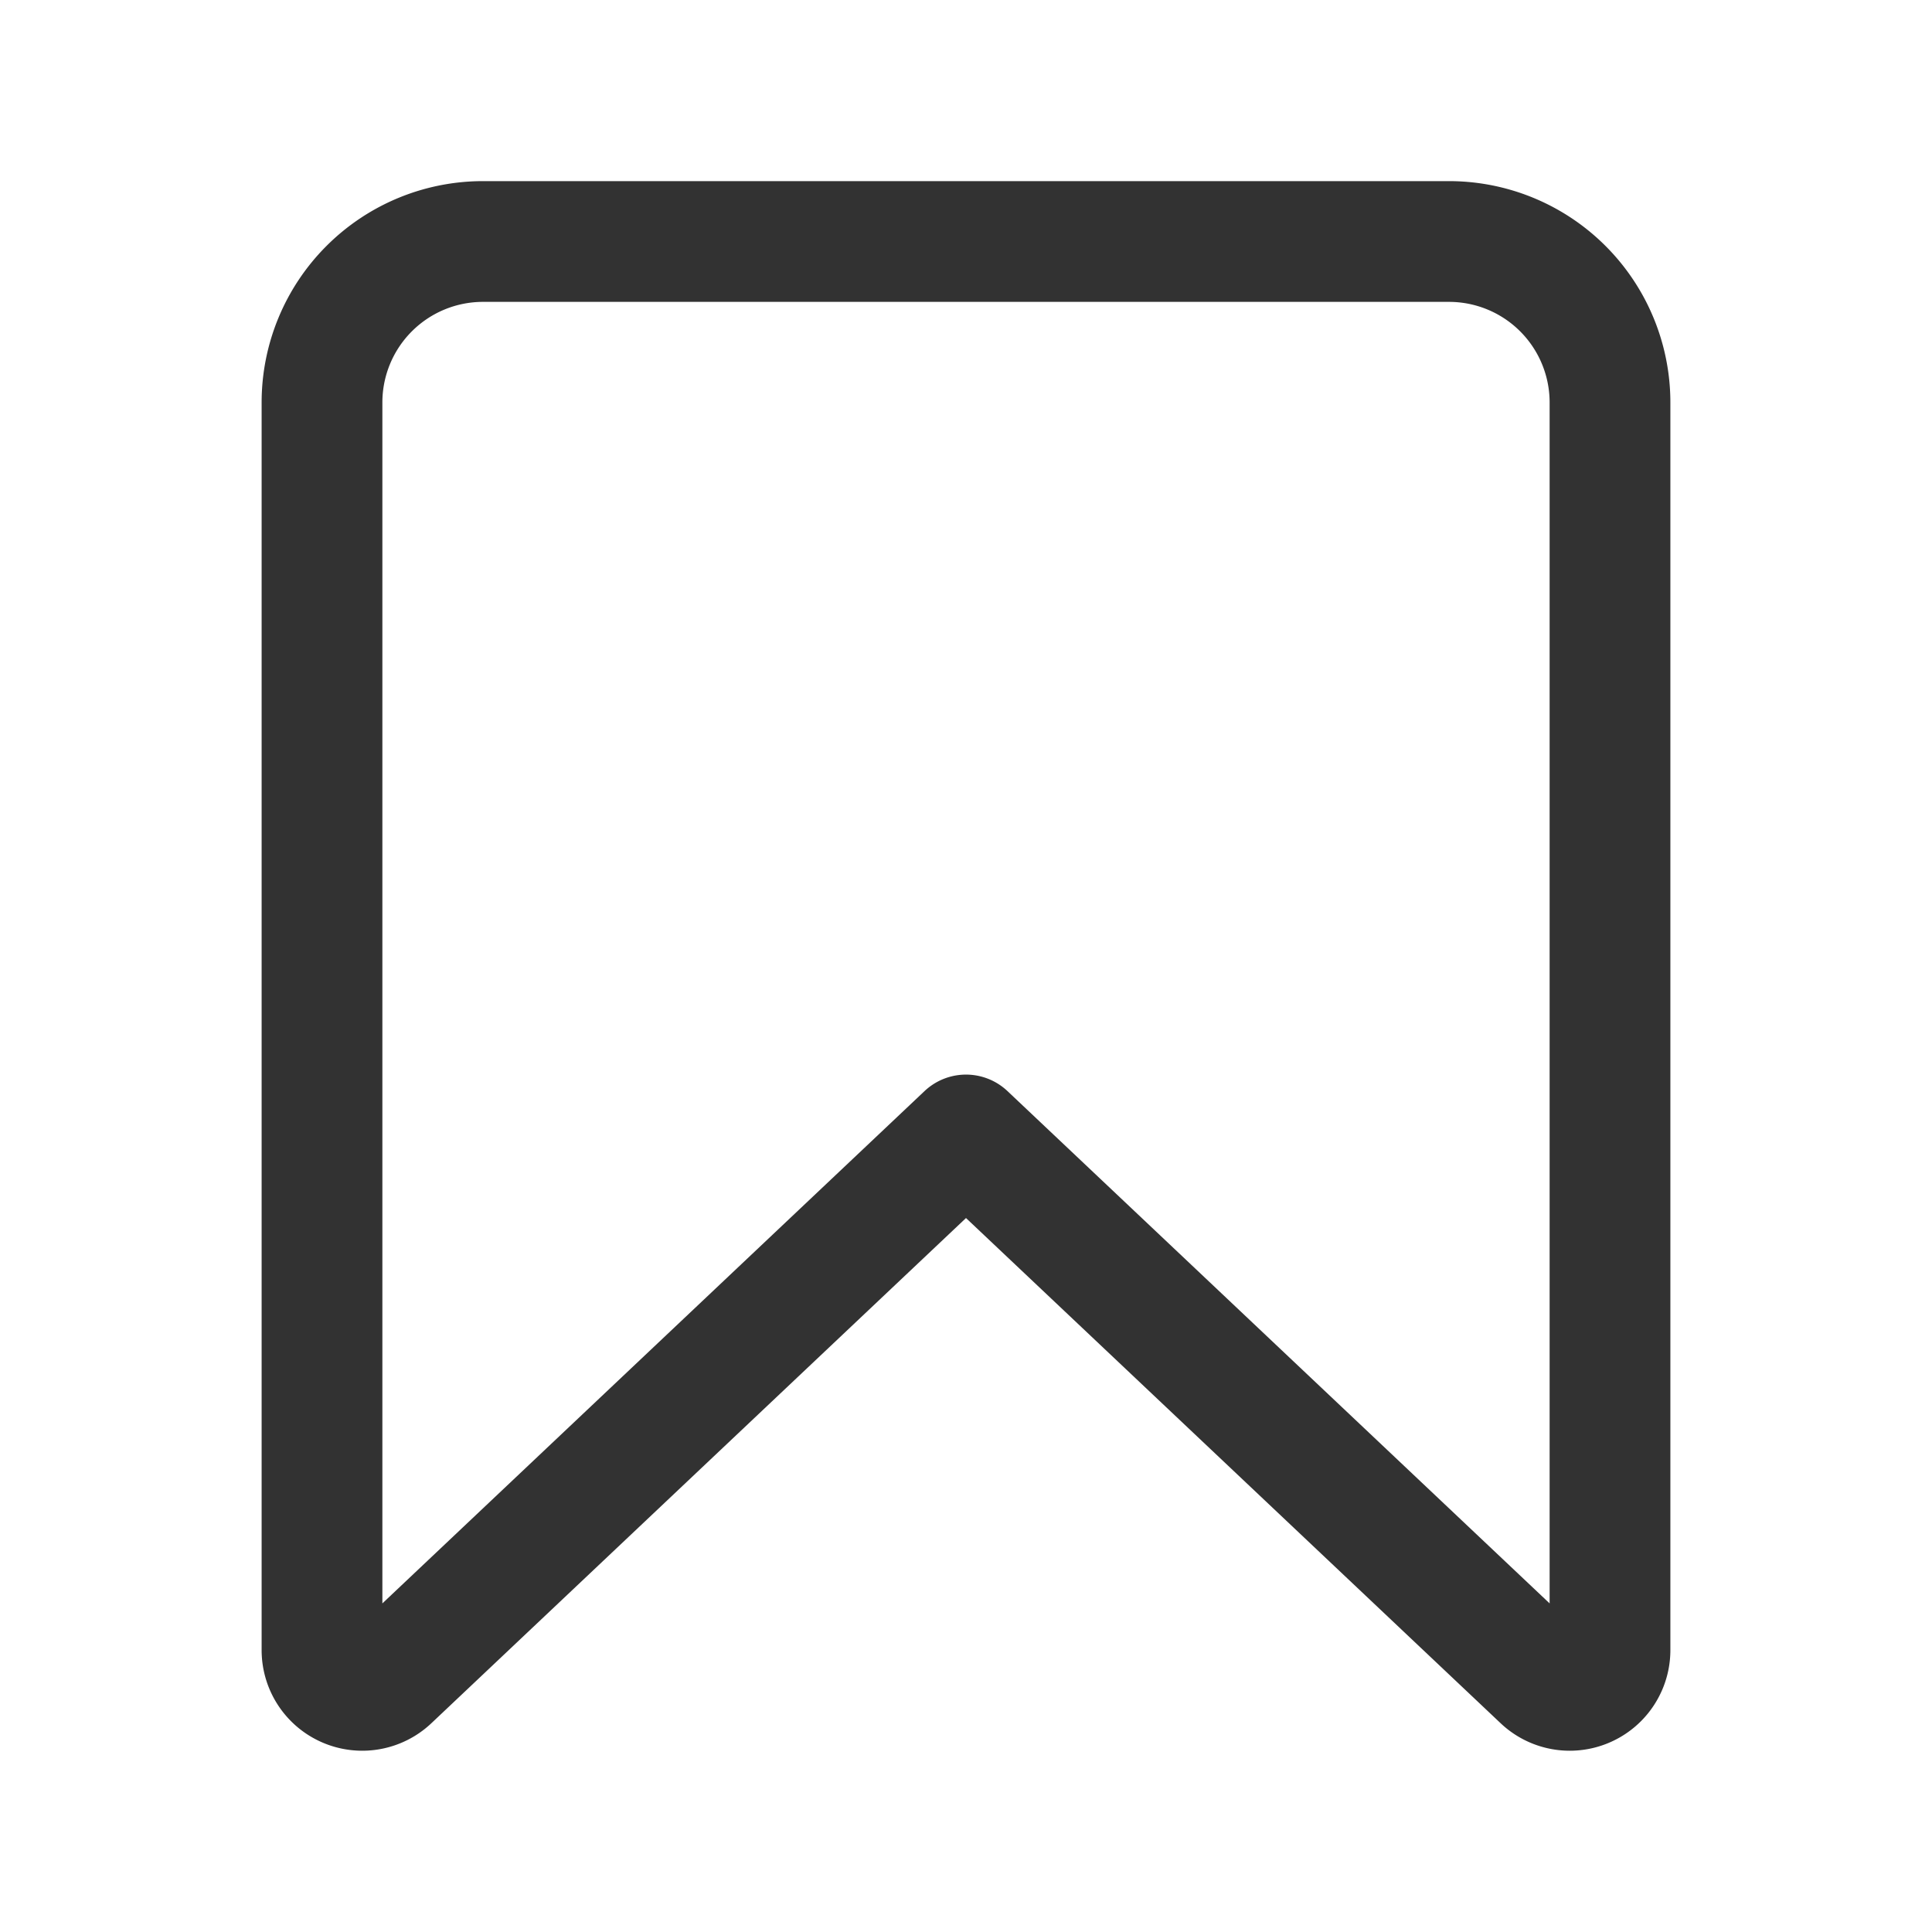 <svg xmlns="http://www.w3.org/2000/svg" viewBox="0 0 24 24"><path d="M4,5V20.499a.5.5,0,0,0,.843.363L12,14.099l7.157,6.763A.5.5,0,0,0,20,20.499V5a2,2,0,0,0-2-2H6A2,2,0,0,0,4,5Z" fill="none" stroke="#323232" stroke-linecap="round" stroke-linejoin="round" stroke-width="1.5"/></svg>